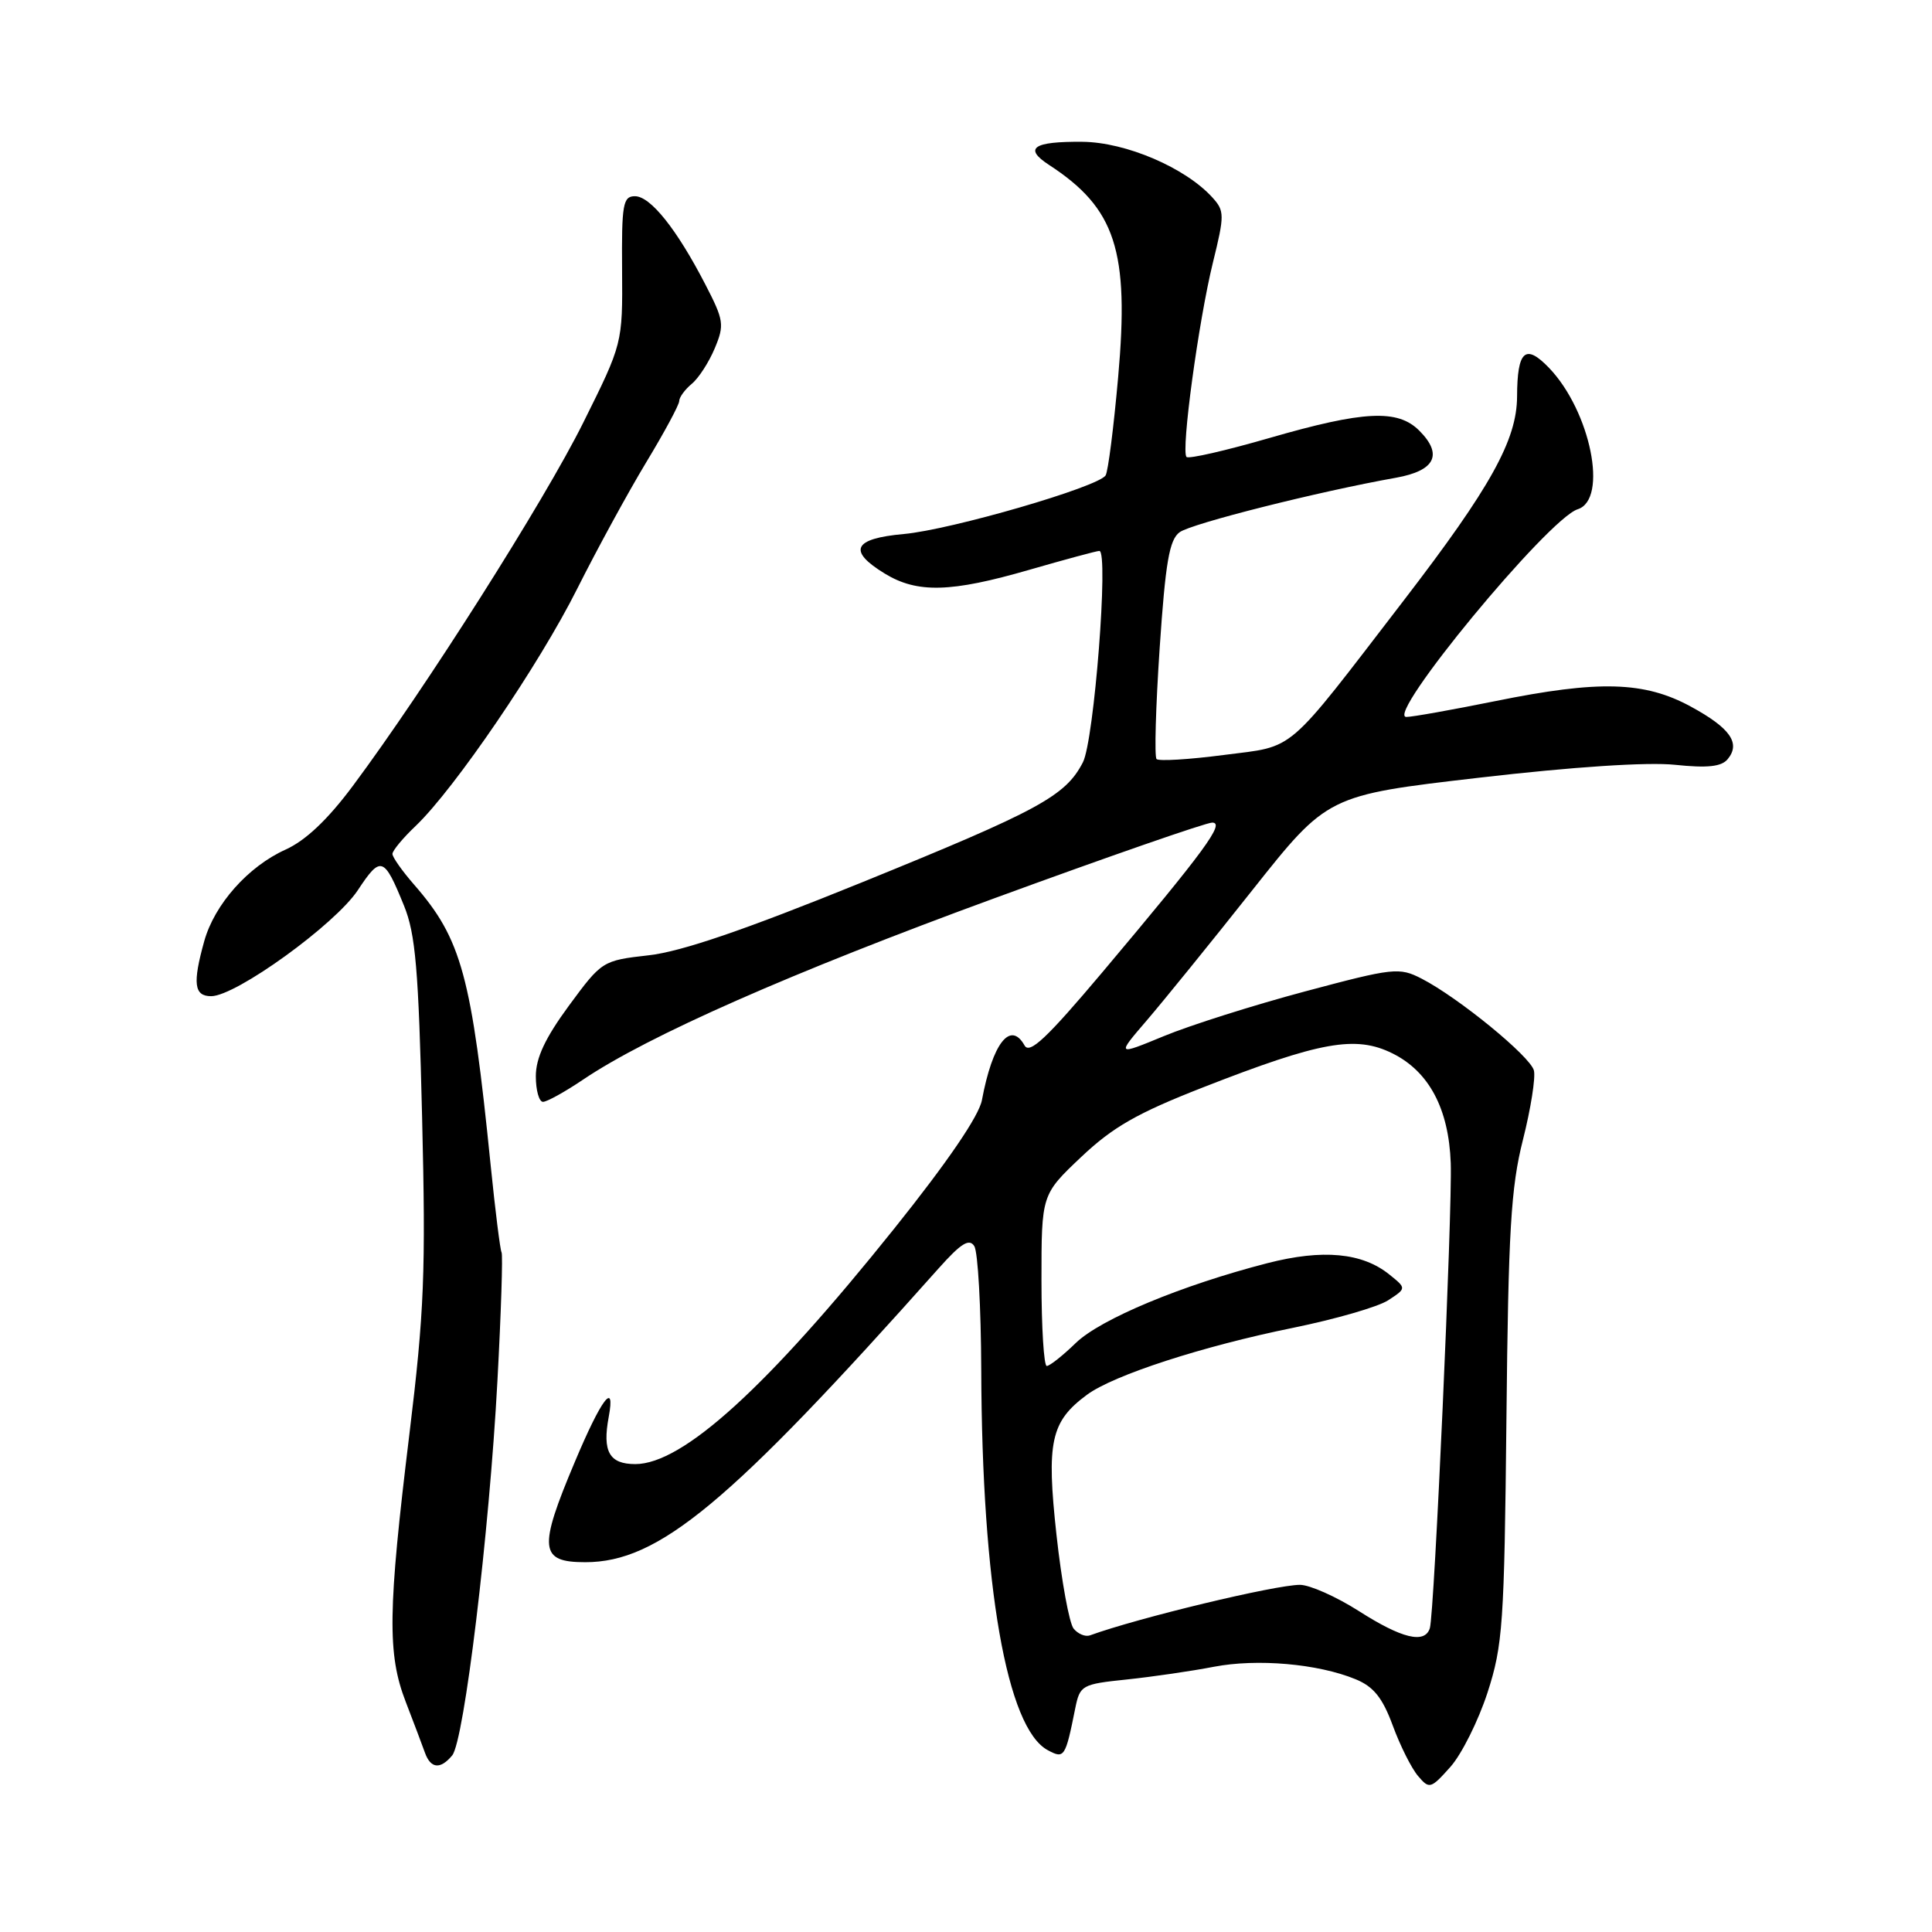 <?xml version="1.0" encoding="UTF-8" standalone="no"?>
<!DOCTYPE svg PUBLIC "-//W3C//DTD SVG 1.1//EN" "http://www.w3.org/Graphics/SVG/1.1/DTD/svg11.dtd" >
<svg xmlns="http://www.w3.org/2000/svg" xmlns:xlink="http://www.w3.org/1999/xlink" version="1.1" viewBox="0 0 256 256">
 <g >
 <path fill="currentColor"
d=" M 197.10 224.29 C 199.13 218.02 199.33 215.22 199.61 188.00 C 199.86 163.07 200.20 157.34 201.80 151.02 C 202.84 146.90 203.49 142.77 203.25 141.84 C 202.76 139.96 193.25 132.19 188.38 129.68 C 185.40 128.15 184.68 128.23 172.88 131.38 C 166.07 133.20 157.67 135.86 154.22 137.29 C 147.94 139.88 147.94 139.88 151.97 135.19 C 154.18 132.61 160.48 124.85 165.95 117.94 C 175.91 105.38 175.91 105.38 196.00 103.05 C 208.49 101.60 218.30 100.96 221.94 101.34 C 226.24 101.79 228.10 101.59 228.92 100.60 C 230.68 98.48 229.27 96.47 224.05 93.63 C 217.90 90.28 211.88 90.11 198.14 92.90 C 192.45 94.05 187.14 95.00 186.35 95.00 C 183.45 95.00 205.13 68.73 209.05 67.48 C 213.13 66.19 210.76 54.49 205.26 48.75 C 202.12 45.48 201.04 46.45 201.02 52.55 C 200.99 58.31 197.51 64.58 186.05 79.50 C 170.12 100.22 171.80 98.79 162.15 100.04 C 157.55 100.64 153.55 100.88 153.25 100.58 C 152.95 100.29 153.14 93.68 153.66 85.90 C 154.43 74.52 154.94 71.51 156.31 70.52 C 157.88 69.37 174.75 65.12 184.99 63.30 C 190.17 62.37 191.23 60.23 188.06 57.06 C 185.20 54.20 180.72 54.42 168.23 58.03 C 162.46 59.70 157.50 60.84 157.22 60.55 C 156.47 59.80 158.81 42.55 160.72 34.78 C 162.27 28.49 162.26 27.95 160.66 26.18 C 157.09 22.23 149.18 18.84 143.43 18.79 C 136.90 18.73 135.59 19.63 139.00 21.85 C 147.83 27.60 149.66 33.21 148.16 49.98 C 147.57 56.62 146.83 62.47 146.50 62.99 C 145.56 64.52 126.04 70.19 119.76 70.76 C 113.05 71.36 112.28 72.98 117.25 76.01 C 121.55 78.63 126.00 78.51 136.40 75.50 C 141.15 74.13 145.32 73.00 145.67 73.00 C 146.93 73.00 144.98 98.14 143.49 101.01 C 141.19 105.48 137.68 107.38 114.18 116.93 C 98.74 123.20 90.28 126.10 85.96 126.58 C 79.83 127.28 79.76 127.32 75.39 133.25 C 72.24 137.54 71.00 140.18 71.00 142.61 C 71.00 144.47 71.43 146.00 71.95 146.00 C 72.47 146.00 74.87 144.67 77.27 143.05 C 85.88 137.24 104.94 128.84 131.83 119.00 C 146.85 113.50 159.81 109.00 160.62 109.00 C 162.36 109.00 159.70 112.63 146.06 128.84 C 138.70 137.57 136.42 139.72 135.76 138.53 C 133.89 135.19 131.52 138.22 130.11 145.77 C 129.72 147.87 125.56 153.96 118.51 162.77 C 101.65 183.83 90.47 194.00 84.18 194.00 C 80.73 194.00 79.80 192.34 80.66 187.74 C 81.57 182.85 79.68 185.35 76.18 193.68 C 71.30 205.24 71.49 207.00 77.55 207.00 C 87.29 207.00 96.55 199.31 124.36 168.08 C 127.34 164.74 128.43 164.06 129.10 165.12 C 129.58 165.88 129.99 173.25 130.02 181.50 C 130.11 210.15 133.41 229.01 138.84 231.91 C 141.03 233.09 141.17 232.87 142.48 226.34 C 143.10 223.30 143.35 223.16 149.31 222.54 C 152.71 222.18 157.89 221.43 160.82 220.86 C 166.57 219.75 174.63 220.45 179.63 222.51 C 182.01 223.49 183.19 224.96 184.55 228.65 C 185.53 231.32 187.04 234.33 187.90 235.33 C 189.39 237.09 189.58 237.04 192.18 234.13 C 193.67 232.46 195.88 228.03 197.10 224.29 Z  M 59.92 232.60 C 61.50 230.69 64.83 203.17 65.91 183.00 C 66.40 173.93 66.64 166.25 66.46 165.95 C 66.28 165.64 65.63 160.47 65.02 154.45 C 62.48 129.27 61.16 124.43 54.87 117.22 C 53.29 115.41 52.00 113.58 52.00 113.15 C 52.00 112.72 53.38 111.05 55.08 109.44 C 60.25 104.50 71.47 88.03 76.49 78.00 C 79.11 72.78 83.22 65.25 85.62 61.27 C 88.03 57.29 90.00 53.63 90.00 53.14 C 90.00 52.65 90.74 51.63 91.65 50.87 C 92.57 50.12 93.94 47.99 94.71 46.15 C 96.01 43.04 95.92 42.44 93.44 37.65 C 89.67 30.36 86.19 26.00 84.13 26.00 C 82.55 26.00 82.36 27.06 82.43 35.76 C 82.50 45.52 82.50 45.52 77.28 56.01 C 72.13 66.38 56.34 91.27 46.75 104.14 C 43.43 108.60 40.50 111.37 37.85 112.57 C 32.88 114.81 28.42 119.83 27.06 124.72 C 25.50 130.32 25.72 132.00 27.98 132.00 C 31.26 132.00 44.40 122.50 47.41 117.96 C 50.46 113.34 50.88 113.48 53.53 120.00 C 55.06 123.75 55.46 128.41 55.93 148.00 C 56.43 168.55 56.22 173.83 54.25 190.00 C 51.39 213.43 51.31 219.16 53.76 225.50 C 54.82 228.25 55.97 231.29 56.31 232.25 C 57.07 234.36 58.35 234.49 59.92 232.60 Z  M 142.26 215.80 C 141.68 215.08 140.66 209.49 139.99 203.38 C 138.64 191.05 139.22 188.37 144.02 184.82 C 147.54 182.21 159.38 178.37 171.35 175.94 C 176.93 174.80 182.59 173.17 183.93 172.30 C 186.37 170.71 186.37 170.71 184.11 168.89 C 180.51 165.98 175.27 165.49 167.92 167.38 C 156.55 170.31 145.82 174.78 142.54 177.96 C 140.82 179.63 139.09 181.00 138.70 181.00 C 138.32 181.00 138.00 175.89 138.00 169.65 C 138.00 158.29 138.00 158.29 143.26 153.31 C 147.47 149.33 150.69 147.49 159.39 144.09 C 174.96 138.00 179.63 137.16 184.51 139.58 C 189.35 141.98 191.97 146.91 192.23 154.10 C 192.46 160.36 190.06 213.89 189.46 215.75 C 188.79 217.85 185.76 217.12 180.05 213.47 C 177.05 211.56 173.54 210.00 172.25 210.00 C 168.99 210.00 150.81 214.37 144.41 216.70 C 143.81 216.91 142.84 216.51 142.26 215.80 Z "/>
</g>
</svg>